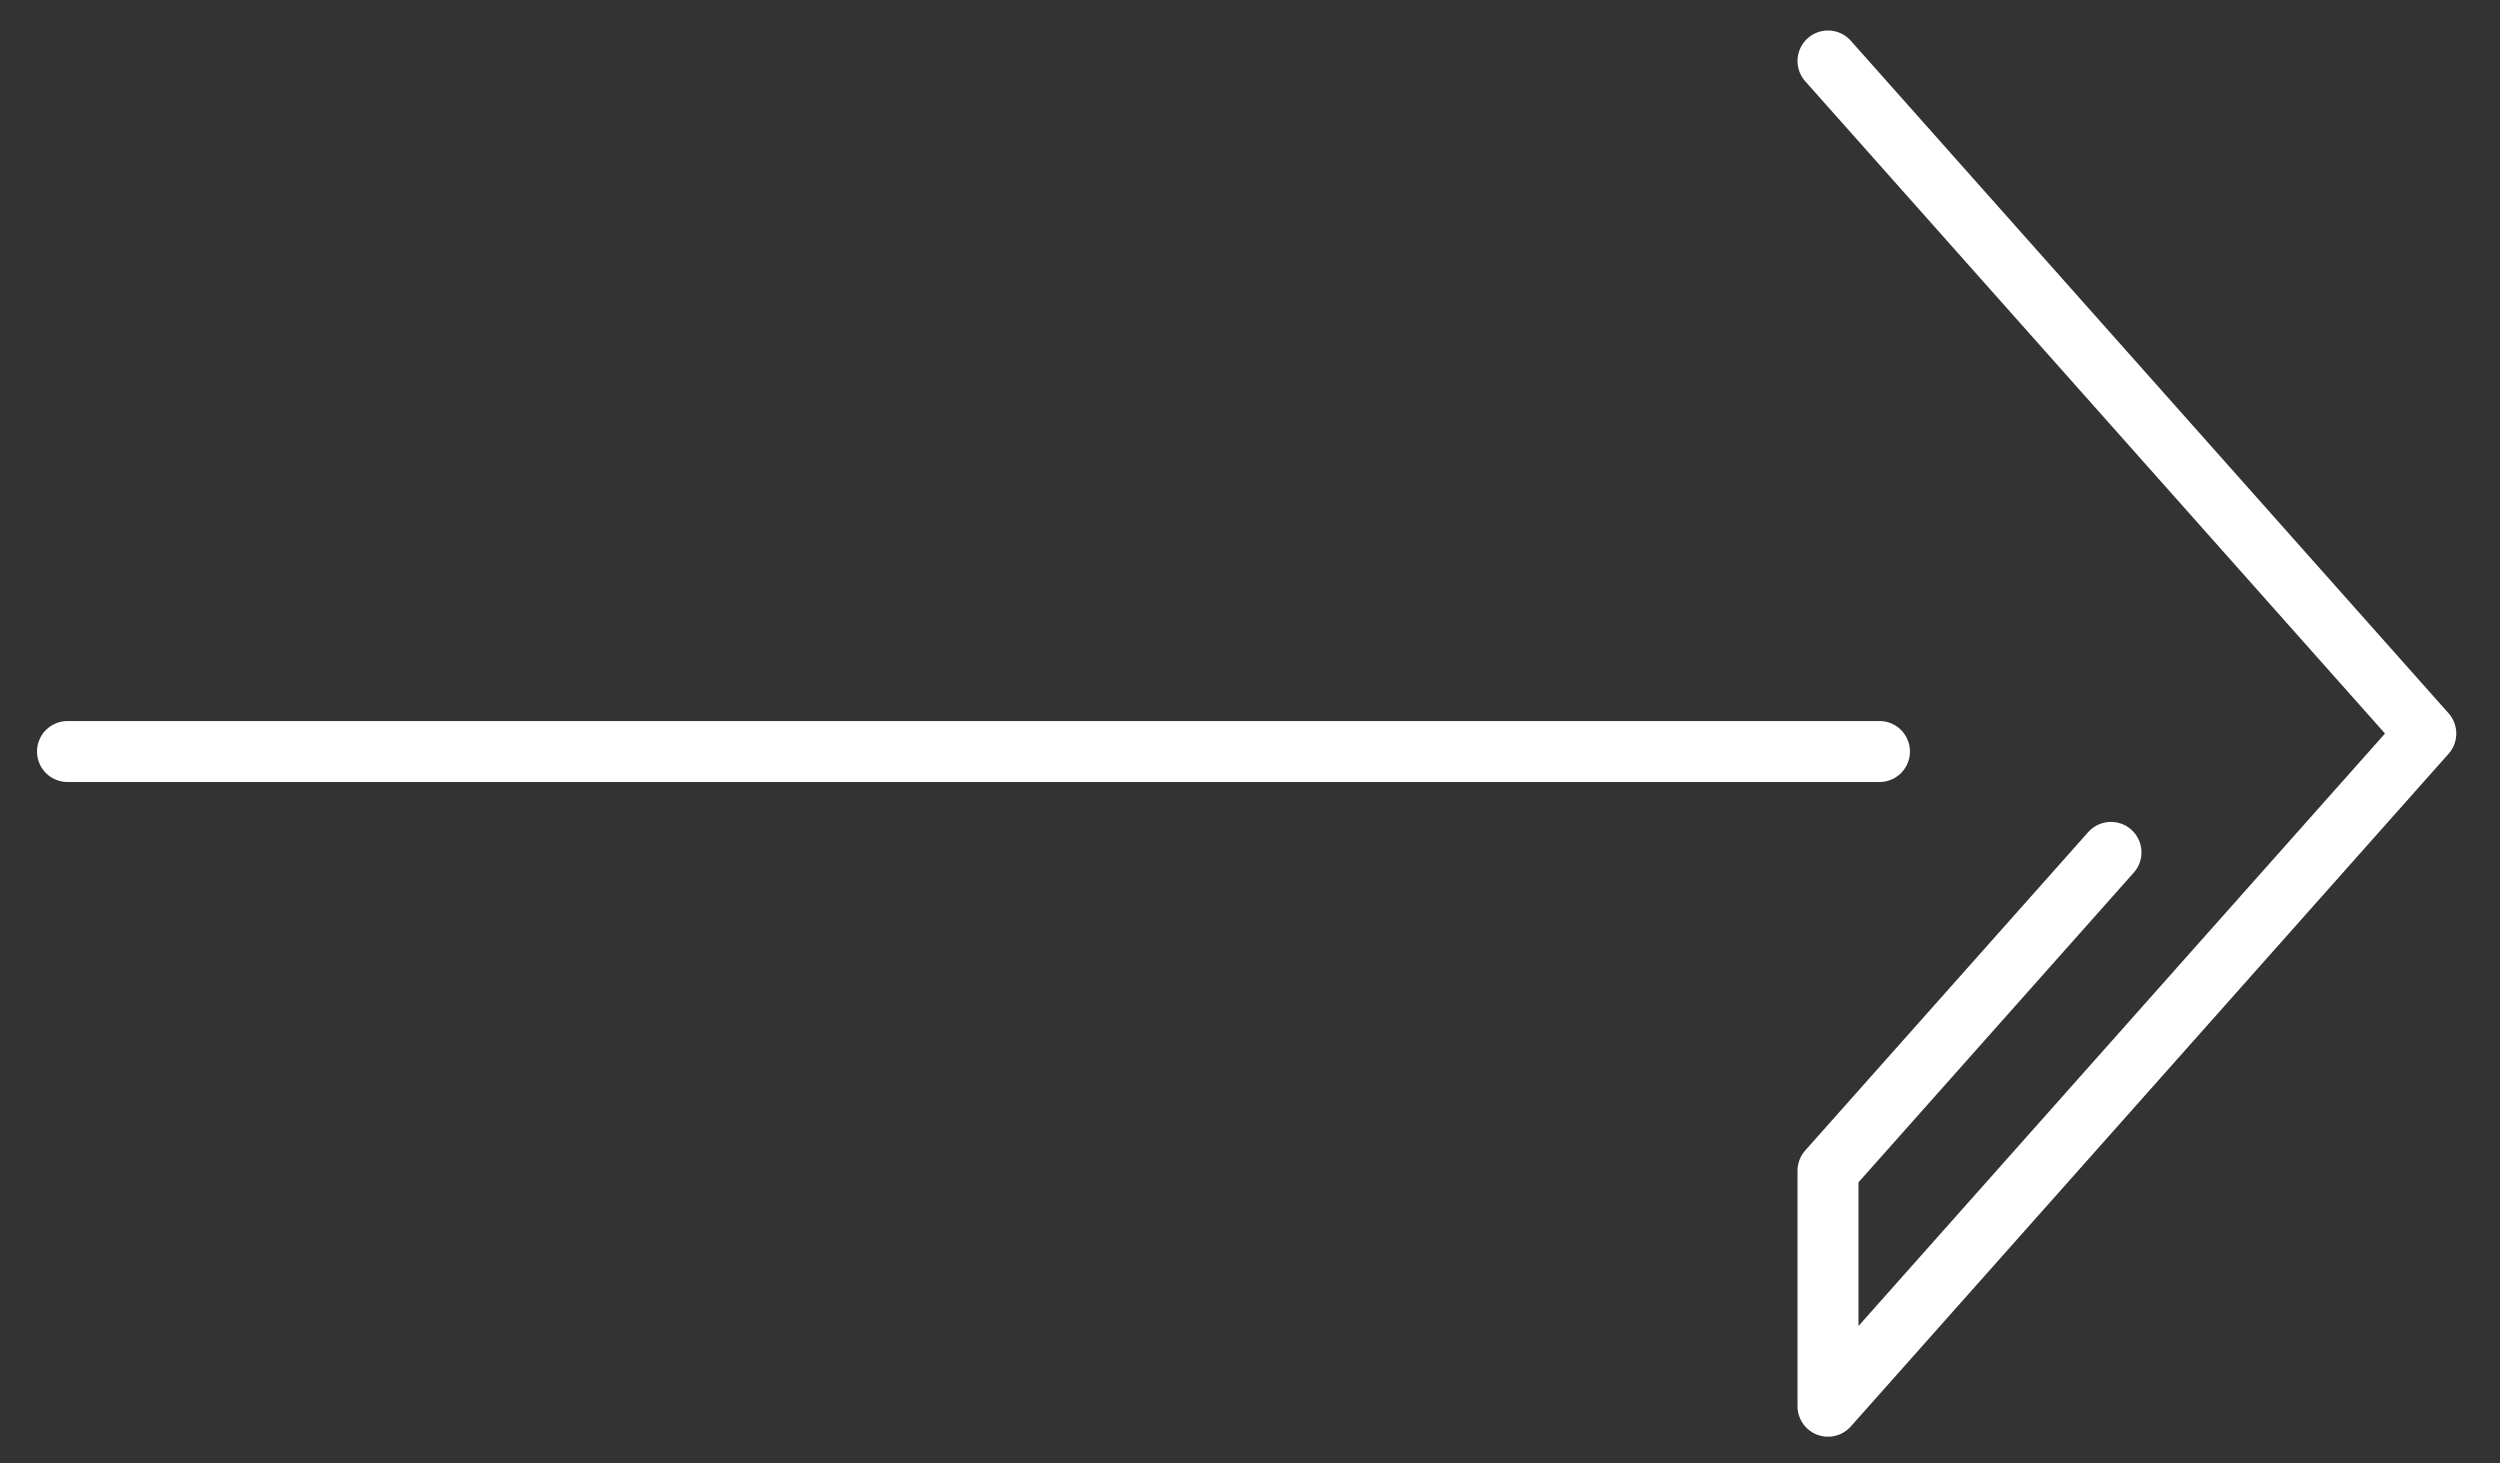 <svg width="41" height="24" viewBox="0 0 41 24" fill="none" xmlns="http://www.w3.org/2000/svg">
<rect x="0" y="0" width="41" height="24" fill="#333333" stroke="none"/>
<path d="M29.979 1L39.783 12.03L29.979 23.062V19.2L34.62 13.979" stroke="white" stroke-linecap="round" stroke-linejoin="round"/>
<path d="M1.107 12.325H30.823" stroke="white" stroke-linecap="round" stroke-linejoin="round"/>
</svg>
